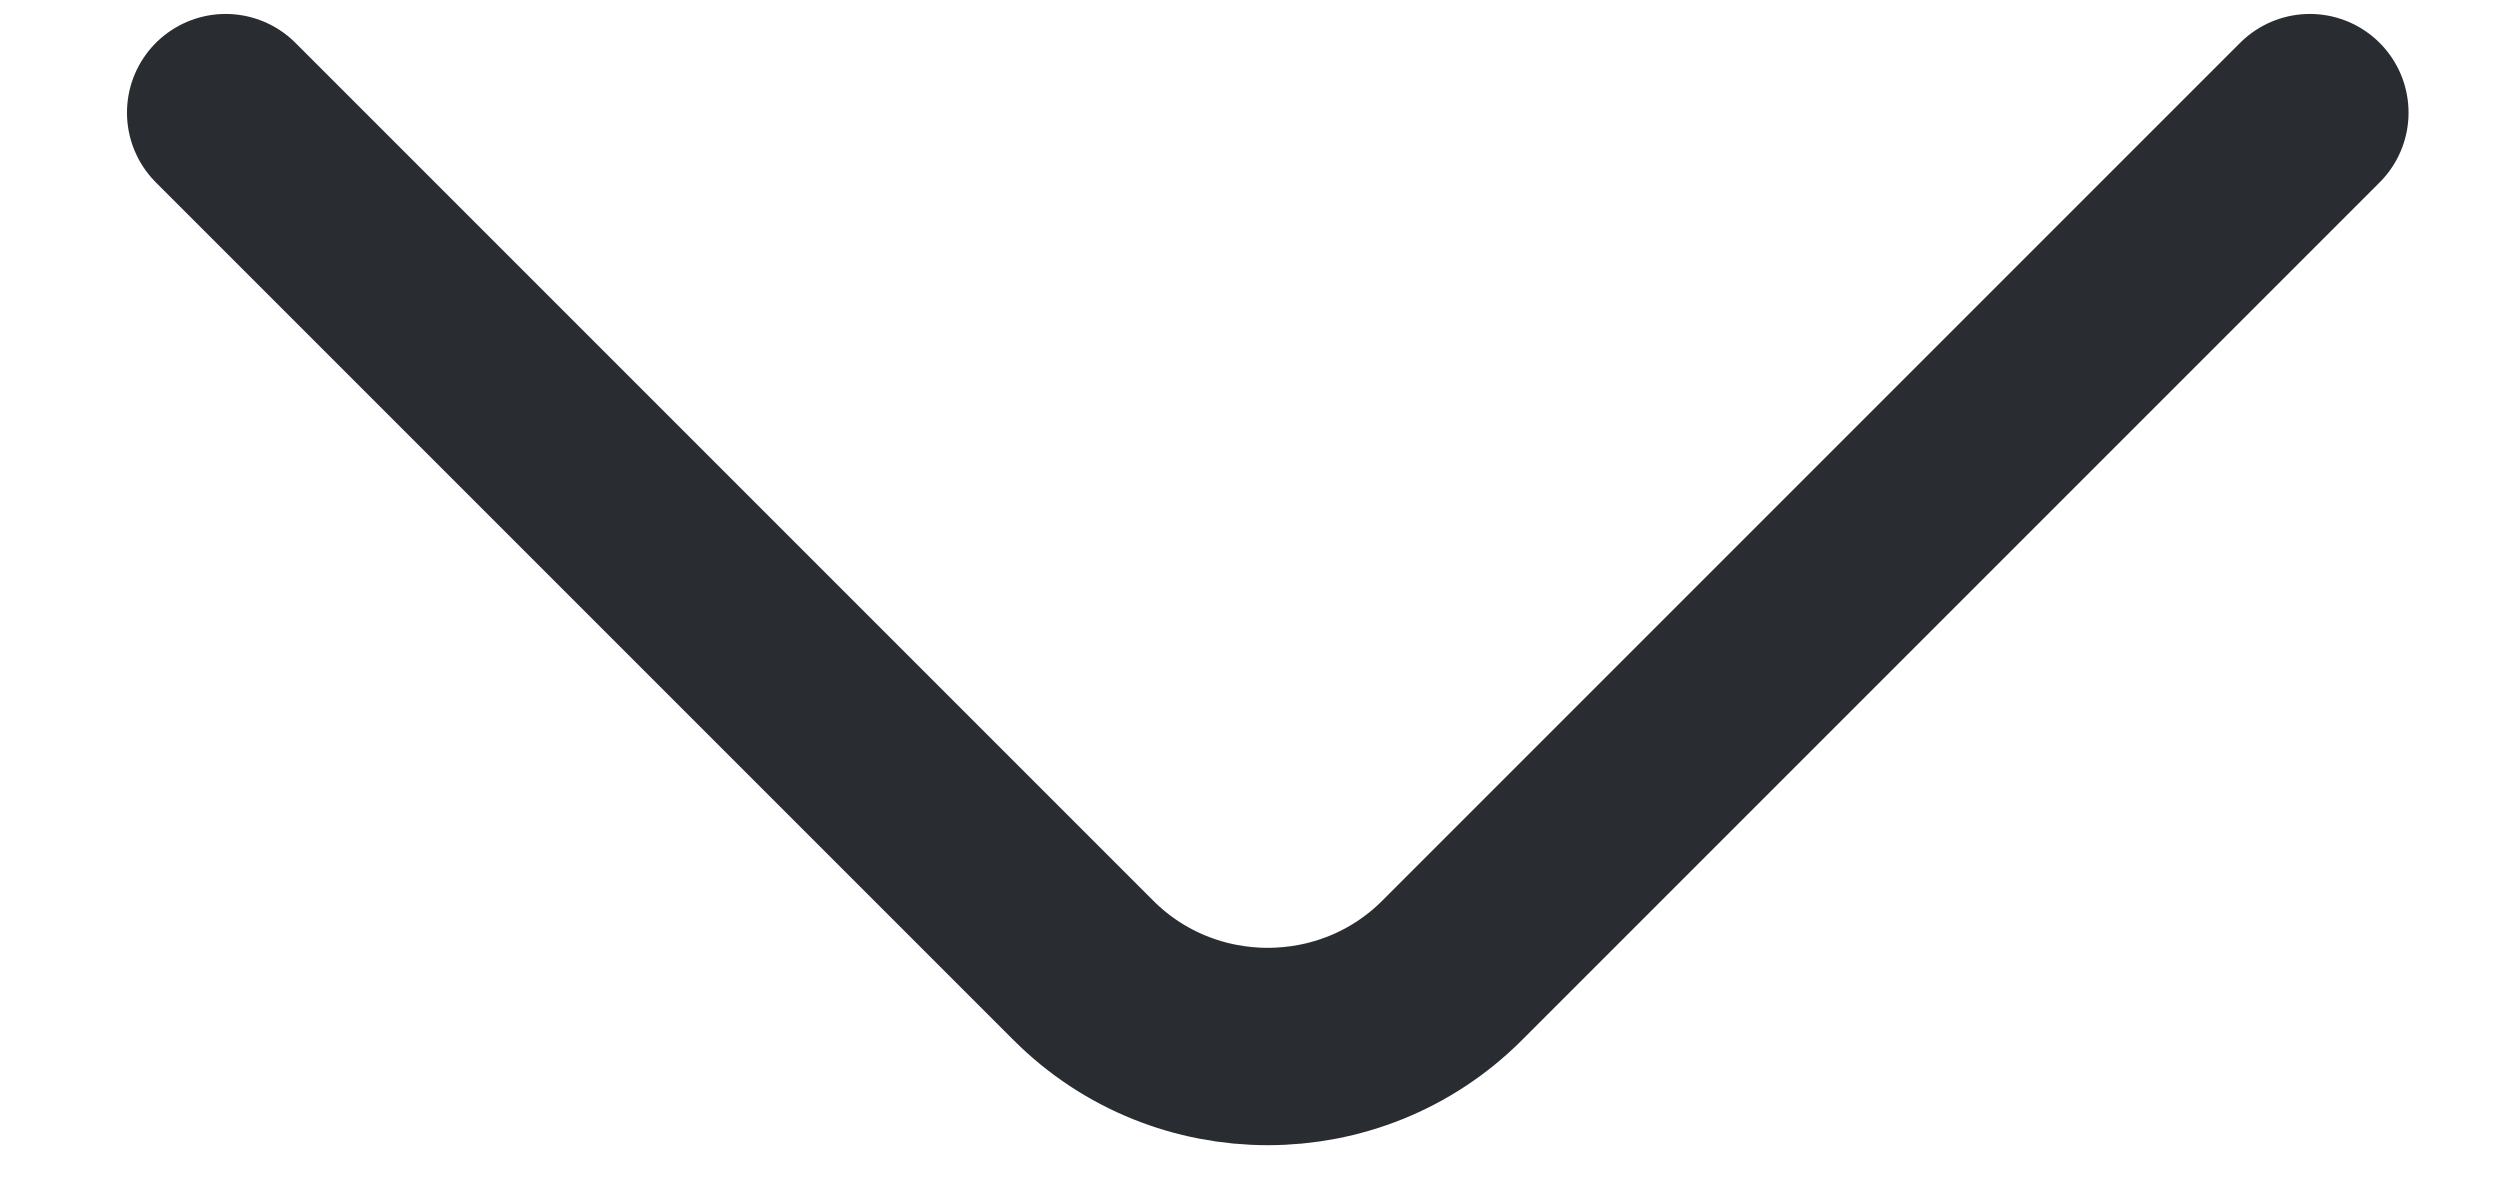 <svg width="19" height="9" viewBox="0 0 19 9" fill="none" xmlns="http://www.w3.org/2000/svg">
<path d="M17.555 0.856L11.035 7.376C10.265 8.146 9.005 8.146 8.235 7.376L1.715 0.856" stroke="#292D32" stroke-width="1.5" stroke-miterlimit="10" stroke-linecap="round" stroke-linejoin="round"/>
</svg>
